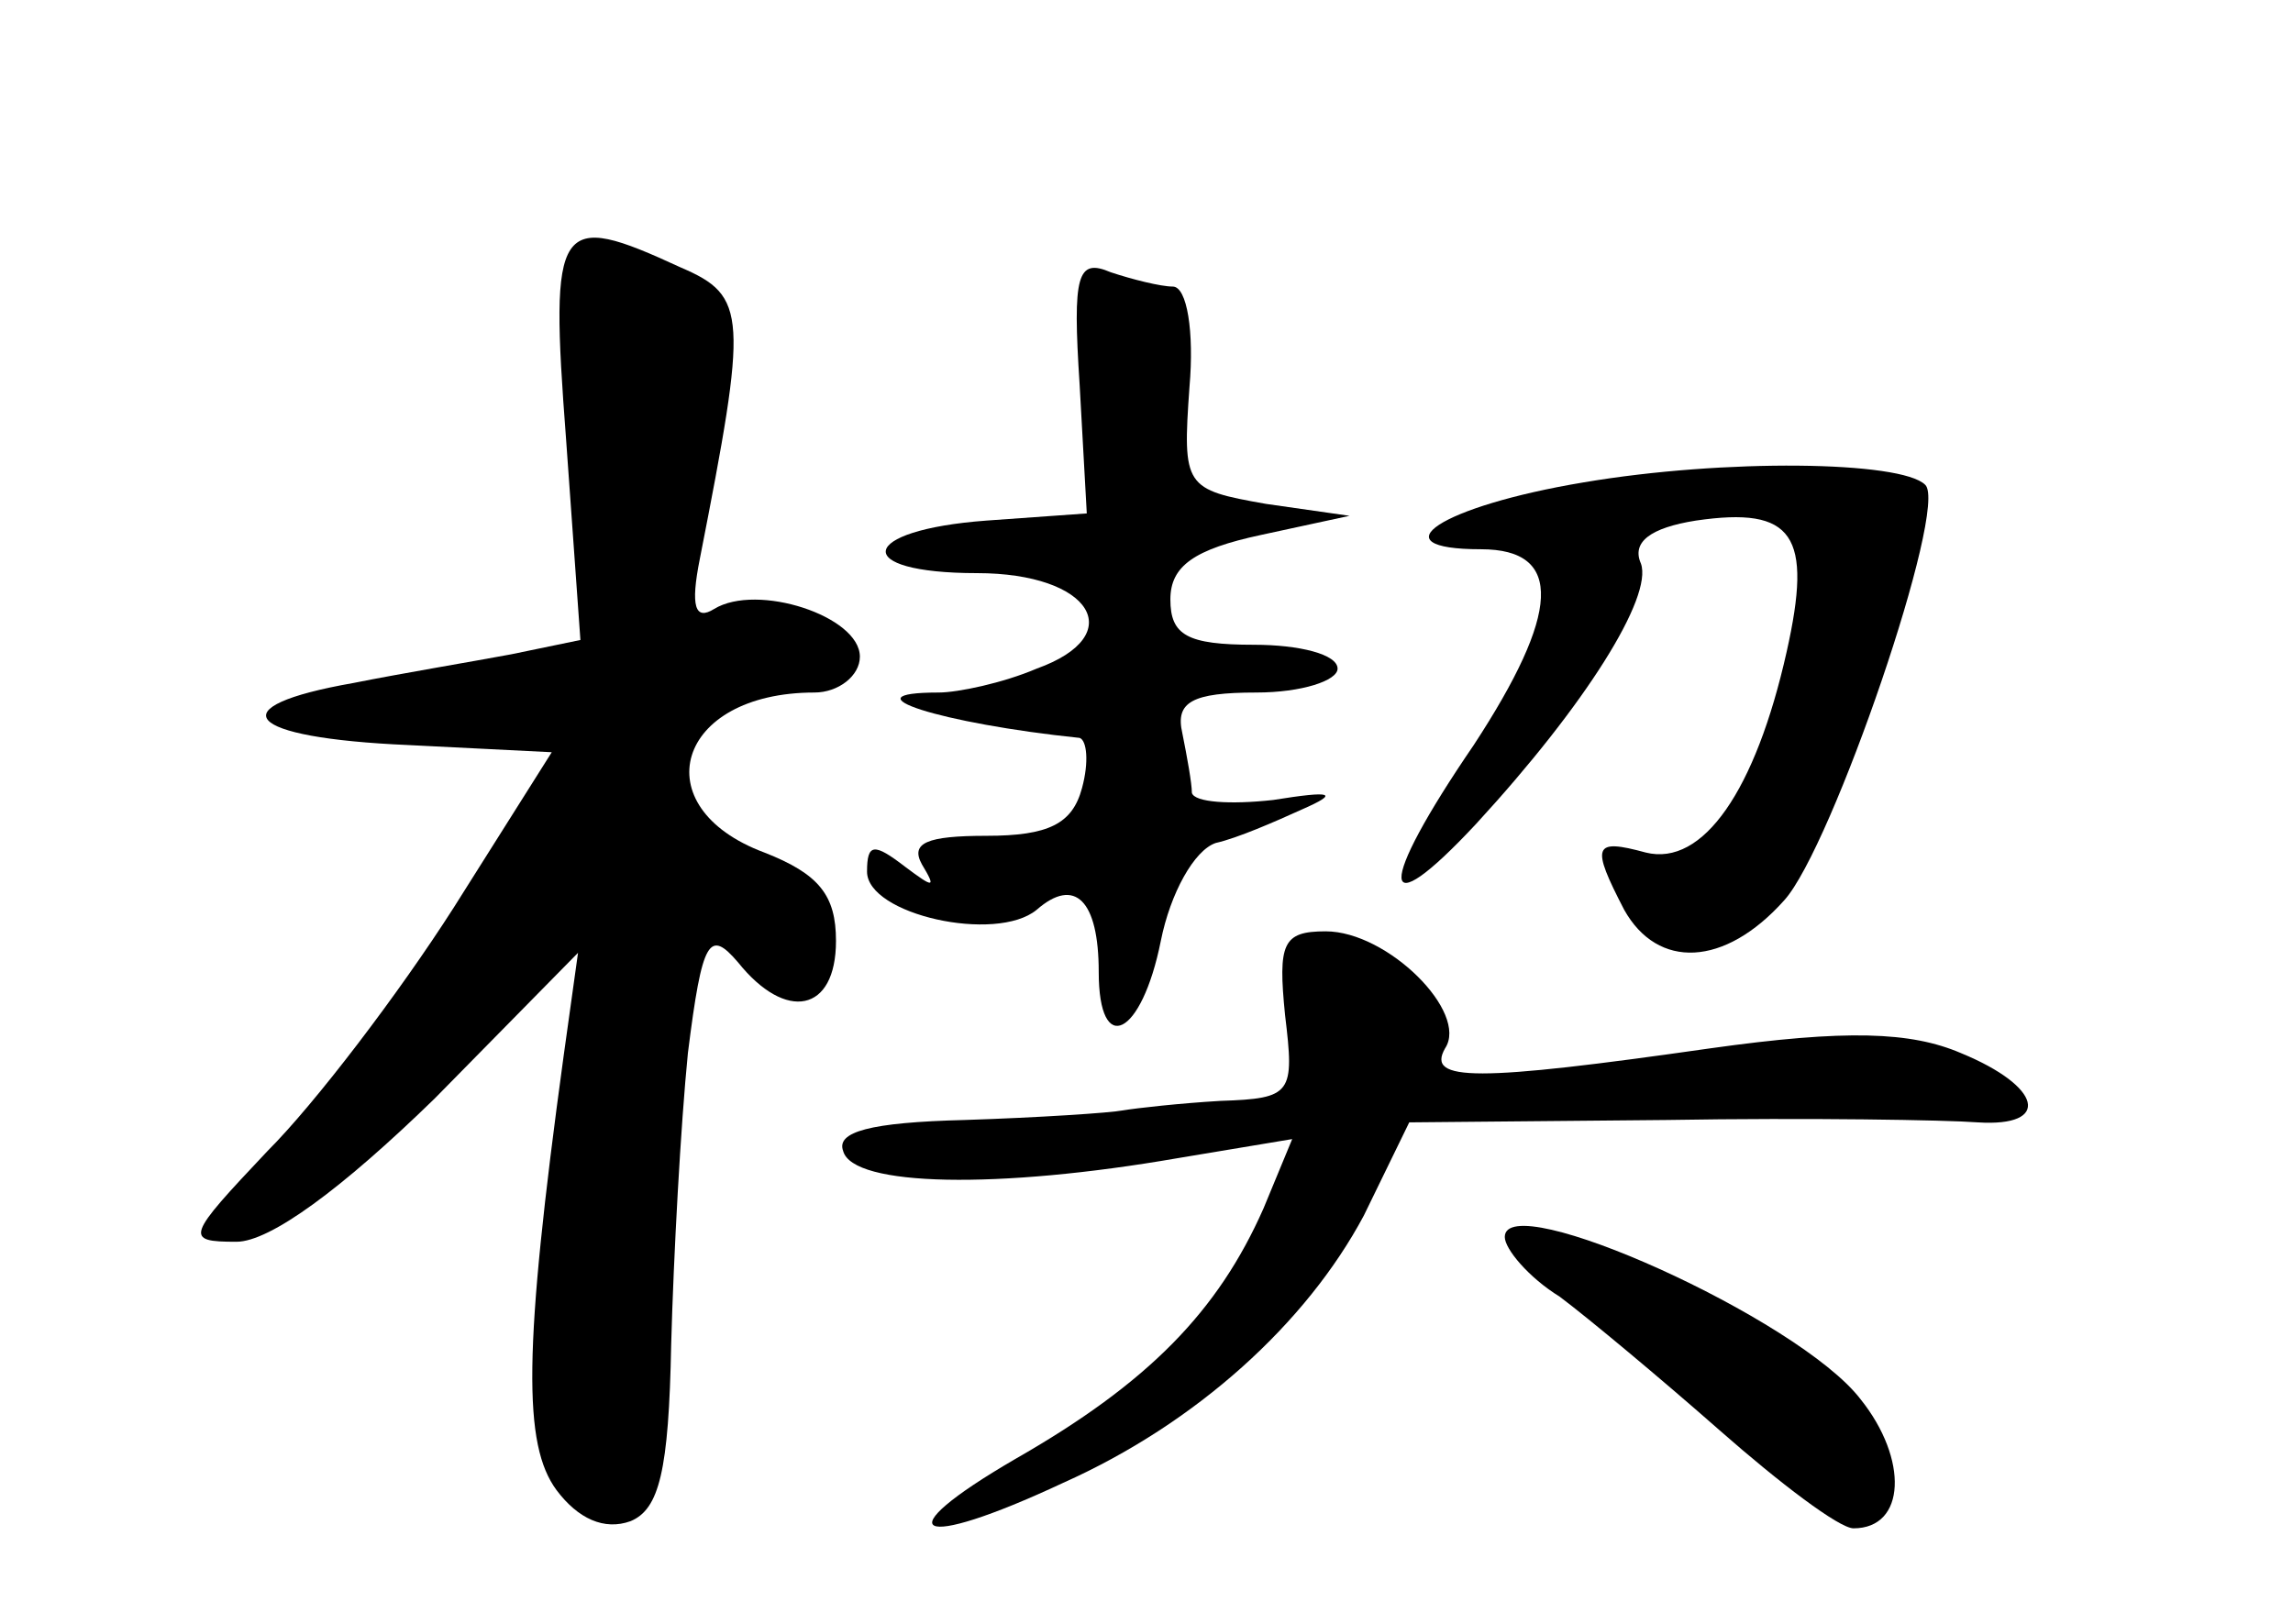 <?xml version="1.0" standalone="no"?>
<!DOCTYPE svg PUBLIC "-//W3C//DTD SVG 20010904//EN"
 "http://www.w3.org/TR/2001/REC-SVG-20010904/DTD/svg10.dtd">
<svg version="1.0" xmlns="http://www.w3.org/2000/svg"
 width="96pt" height="68pt" viewBox="0 0 96 68"
 preserveAspectRatio="xMidYMid meet">
<g transform="translate(0,68) scale(0.1,-0.1)"
fill="#000000" stroke="none">
<path d="M237 496 l6 -84 -29 -6 c-16 -3 -46 -8 -66 -12 -57 -10 -46 -23 23
-26 l60 -3 -41 -65 c-23 -36 -58 -82 -78 -102 -34 -36 -35 -38 -13 -38 14 0
44 22 83 60 l60 61 -6 -43 c-17 -124 -17 -163 -3 -182 9 -12 20 -17 31 -13 12
5 16 21 17 74 1 37 4 92 7 122 6 48 9 52 21 38 20 -25 41 -21 41 9 0 19 -7 28
-30 37 -51 19 -37 67 21 67 10 0 19 7 19 15 0 17 -43 31 -61 20 -8 -5 -10 1
-6 21 20 102 20 110 -8 122 -52 24 -55 20 -48 -72z"/>
<path d="M452 519 l3 -54 -42 -3 c-54 -4 -57 -22 -4 -22 48 0 64 -26 25 -40
-14 -6 -33 -10 -41 -10 -40 0 1 -13 59 -19 3 -1 4 -10 1 -21 -4 -15 -14 -20
-40 -20 -25 0 -32 -3 -27 -12 6 -10 5 -10 -7 -1 -13 10 -16 10 -16 -2 0 -18
54 -30 71 -16 16 14 26 4 26 -26 0 -36 18 -27 26 13 4 20 14 38 23 41 9 2 25
9 36 14 16 7 13 8 -12 4 -18 -2 -33 -1 -34 3 0 4 -2 15 -4 25 -3 13 4 17 31
17 19 0 34 5 34 10 0 6 -16 10 -35 10 -28 0 -35 4 -35 19 0 14 10 21 38 27
l37 8 -35 5 c-34 6 -35 7 -32 49 2 23 -1 42 -7 42 -5 0 -17 3 -26 6 -14 6 -16
-1 -13 -47z"/>
<path d="M663 478 c-60 -10 -87 -28 -43 -28 35 0 33 -27 -3 -82 -41 -60 -40
-77 1 -33 46 50 74 95 69 109 -4 9 4 15 23 18 41 6 49 -6 38 -55 -13 -58 -35
-90 -59 -84 -22 6 -23 3 -9 -24 14 -25 42 -24 67 4 20 22 69 165 59 174 -10
10 -84 11 -143 1z"/>
<path d="M538 255 c4 -33 3 -35 -27 -36 -17 -1 -35 -3 -41 -4 -5 -1 -35 -3
-66 -4 -40 -1 -54 -5 -51 -13 4 -15 65 -16 140 -3 l48 8 -12 -29 c-19 -43 -48
-73 -104 -105 -55 -32 -42 -39 20 -10 56 25 102 67 126 112 l19 39 108 1 c59
1 117 0 130 -1 31 -2 27 15 -7 29 -21 9 -48 10 -105 2 -98 -14 -119 -14 -111
0 10 15 -24 49 -50 49 -18 0 -20 -5 -17 -35z"/>
<path d="M630 162 c0 -5 10 -17 23 -25 12 -9 42 -34 67 -56 25 -22 50 -41 56
-41 22 0 23 29 3 54 -26 34 -149 89 -149 68z"/>
</g>
</svg>
